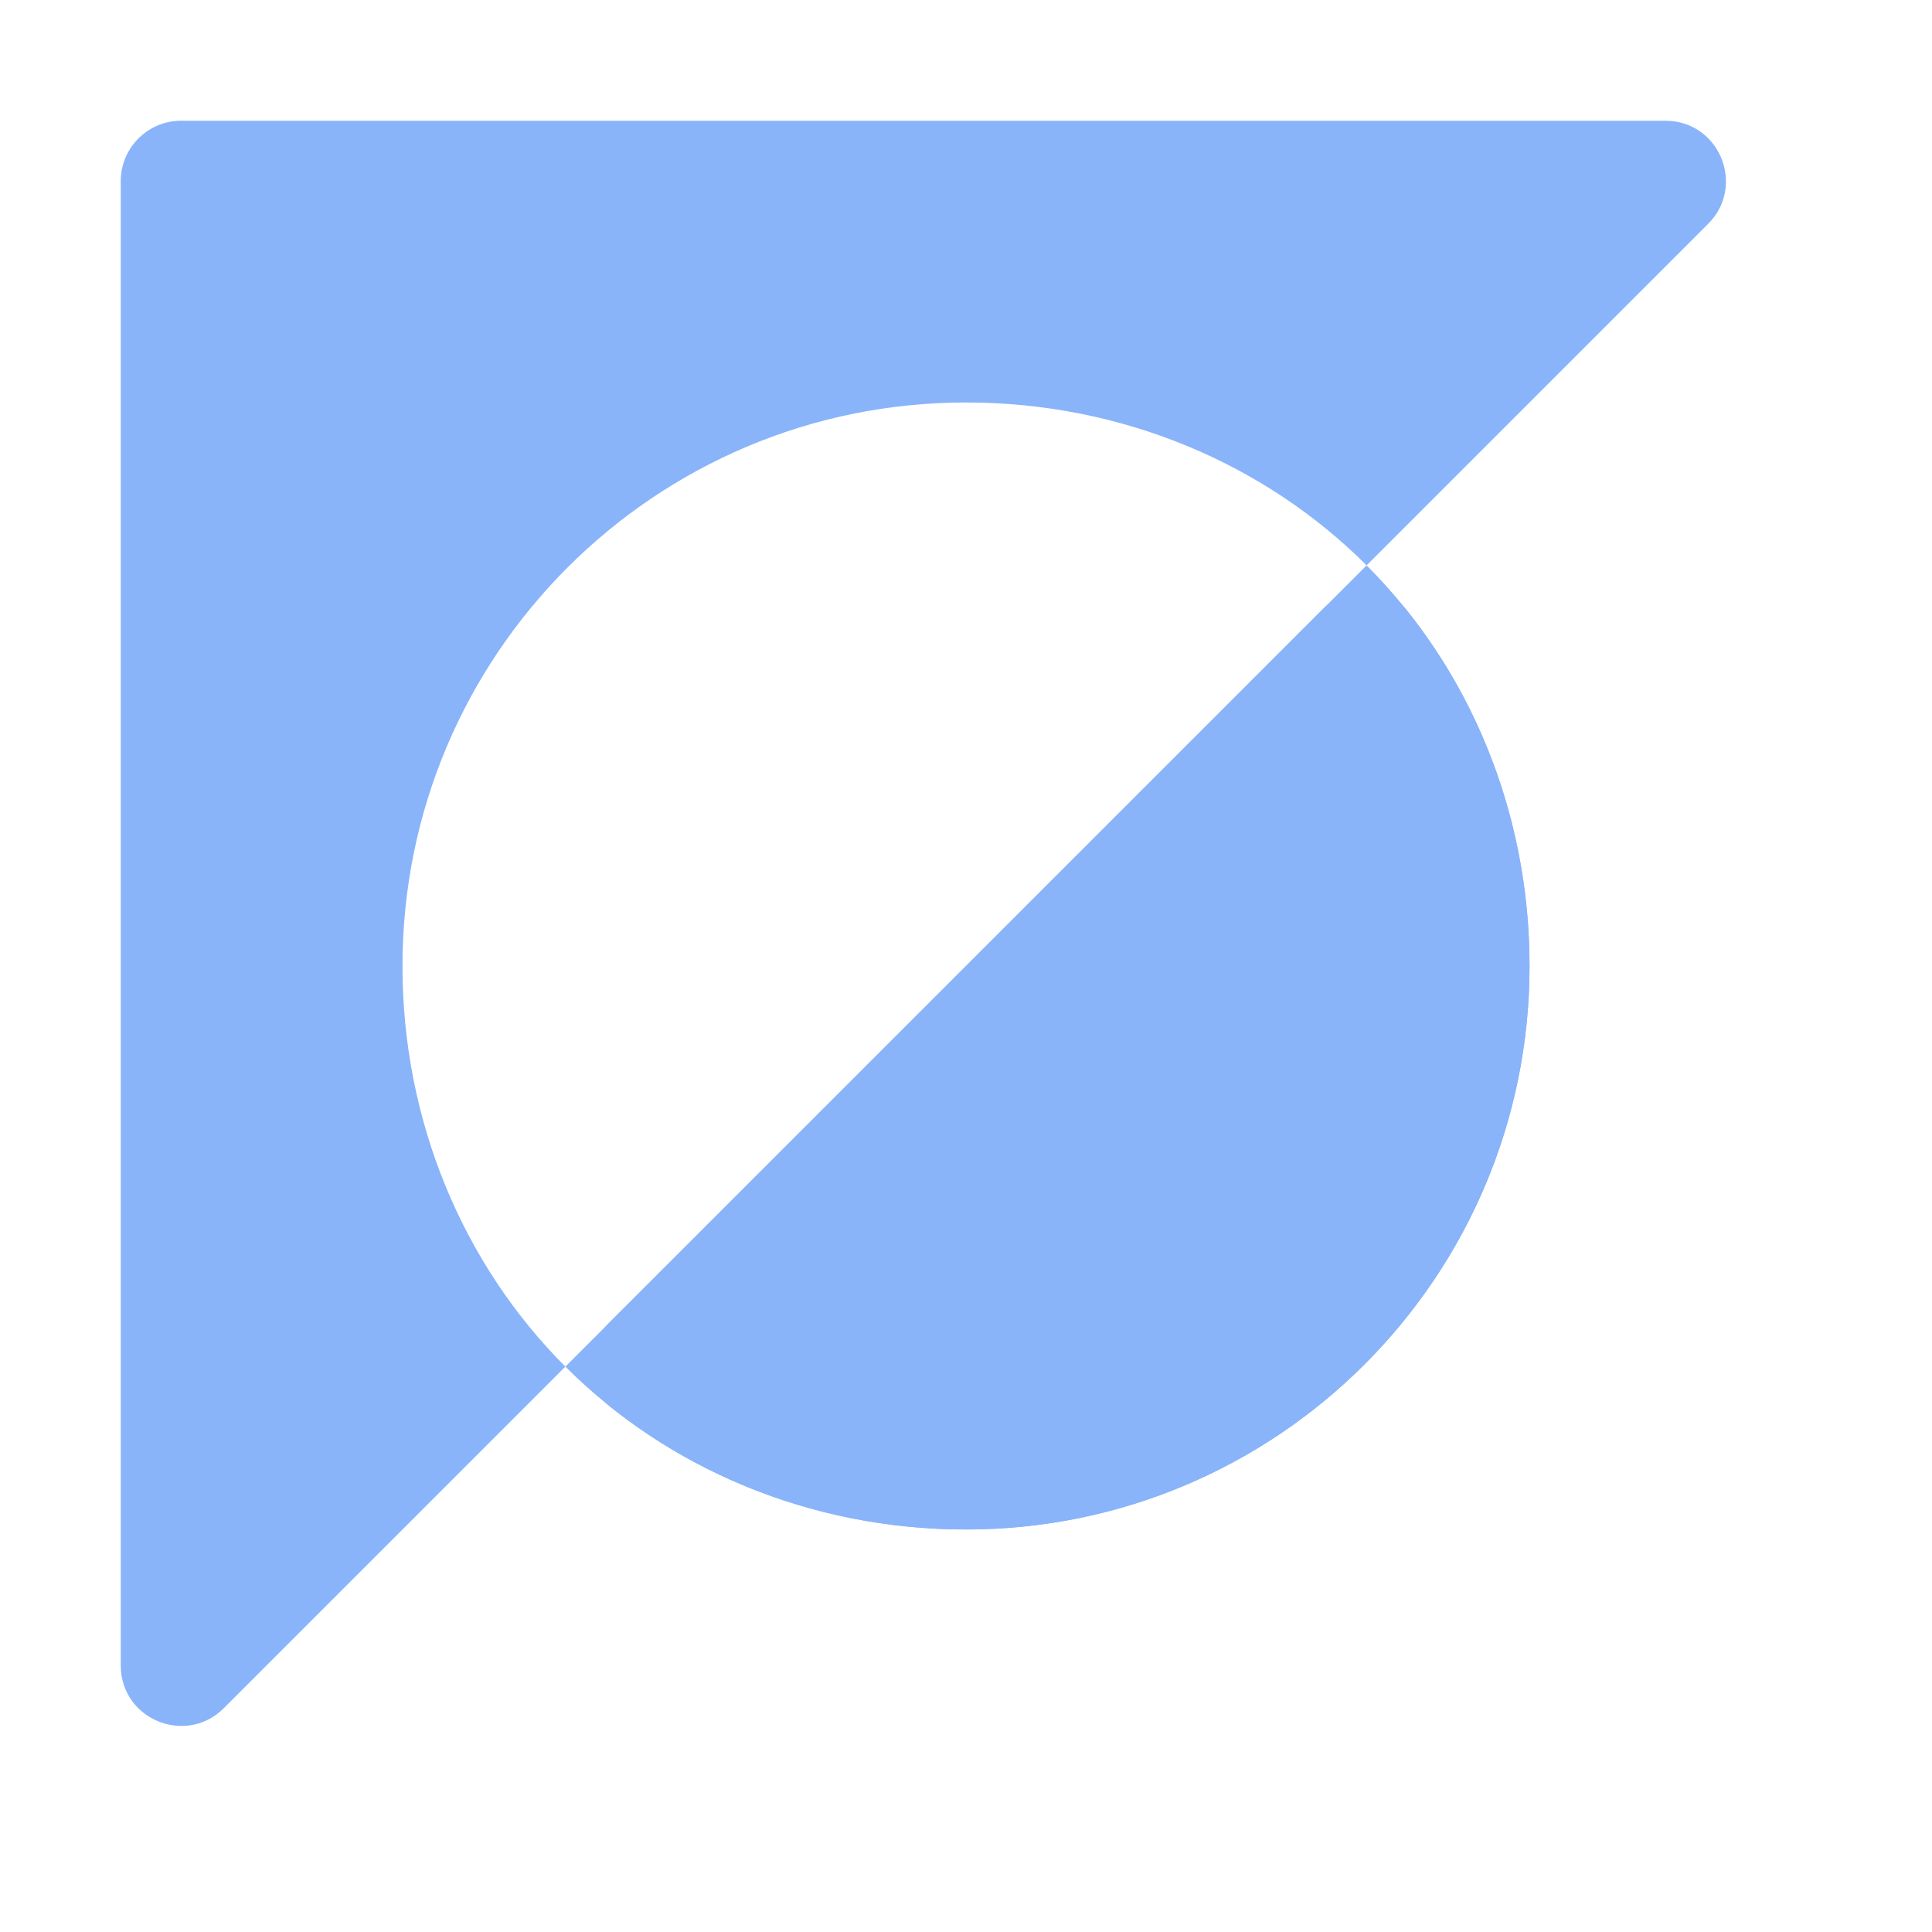 <svg width="22" height="22" viewBox="0 0 22 22" fill="none" xmlns="http://www.w3.org/2000/svg">
<path d="M2.062 1.375C1.683 1.375 1.375 1.683 1.375 2.062V18.965C1.375 19.578 2.116 19.884 2.549 19.451L6.438 15.562C5.277 14.401 4.583 12.772 4.583 11C4.583 7.456 7.456 4.583 11 4.583C12.772 4.583 14.401 5.277 15.562 6.438L19.451 2.549C19.884 2.116 19.578 1.375 18.965 1.375H2.062ZM15.562 6.438L6.438 15.562C7.599 16.723 9.228 17.417 11 17.417C14.544 17.417 17.417 14.544 17.417 11C17.417 9.228 16.723 7.599 15.562 6.438Z" fill="url(#paint0_linear_451_3039)"/>
<path d="M6.925 15.075L15.076 6.924C15.345 6.656 15.783 6.654 16.02 6.95C16.903 8.056 17.417 9.475 17.417 11C17.417 14.544 14.544 17.416 11 17.416C9.475 17.416 8.057 16.903 6.951 16.02C6.654 15.783 6.656 15.344 6.925 15.075Z" fill="url(#paint1_linear_451_3039)"/>
<defs>
<linearGradient id="paint0_linear_451_3039" x1="11" y1="20.625" x2="11" y2="1.375" gradientUnits="userSpaceOnUse">
<stop stop-color="#89b4fa"/>
<stop offset="1" stop-color="#89b4fa"/>
</linearGradient>
<linearGradient id="paint1_linear_451_3039" x1="12.355" y1="17.984" x2="12.355" y2="6.725" gradientUnits="userSpaceOnUse">
<stop stop-color="#89b4fa"/>
<stop offset="1" stop-color="#89b4fa"/>
</linearGradient>
</defs>
</svg>
